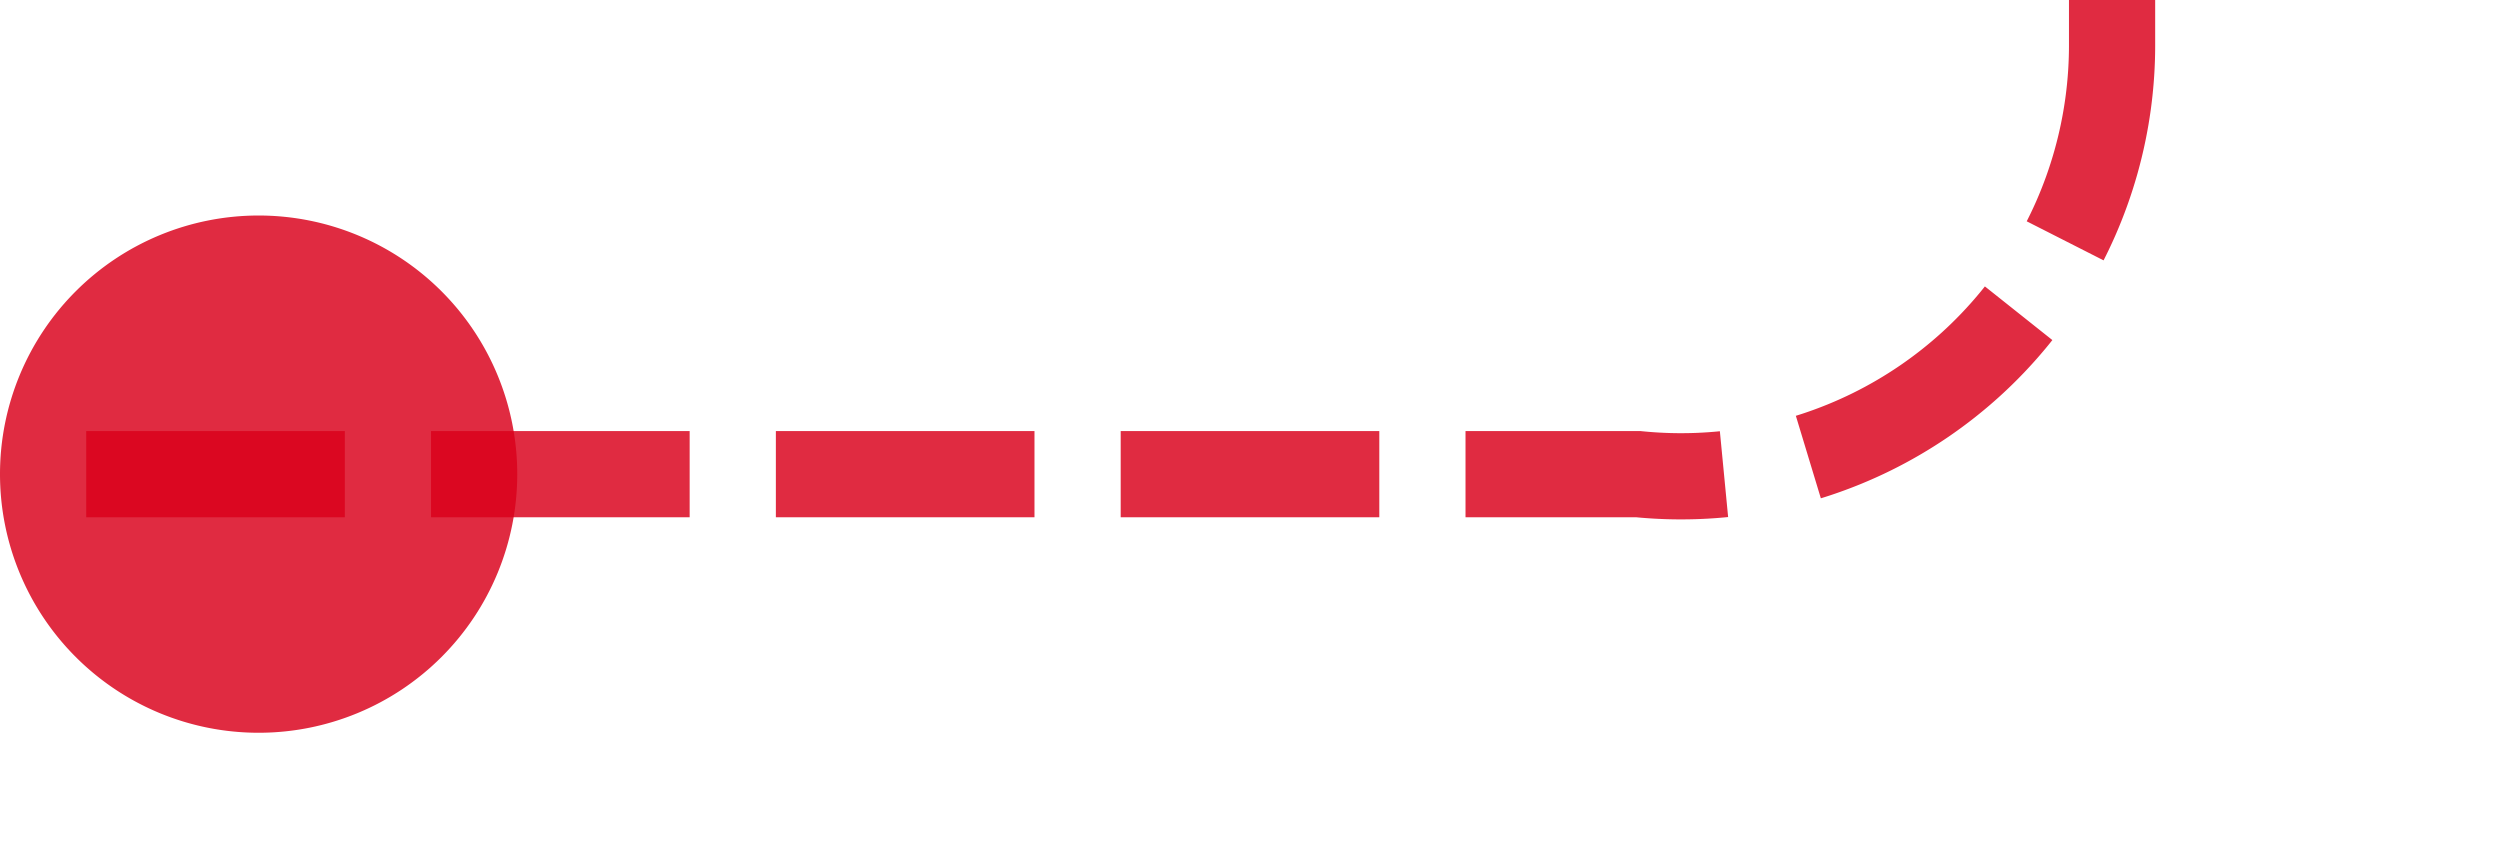 ﻿<?xml version="1.0" encoding="utf-8"?>
<svg version="1.1" xmlns:xlink="http://www.w3.org/1999/xlink" width="29px" height="10px" preserveAspectRatio="xMinYMid meet" viewBox="171 2102  29 8" xmlns="http://www.w3.org/2000/svg">
  <path d="M 172 2106.5  L 190 2106.5  A 5 5 0 0 0 195.5 2101.5 L 195.5 2063  A 5 5 0 0 1 200.5 2058.5 L 214 2058.5  " stroke-width="1" stroke-dasharray="3,1" stroke="#d9001b" fill="none" stroke-opacity="0.831" />
  <path d="M 174 2103.5  A 3 3 0 0 0 171 2106.5 A 3 3 0 0 0 174 2109.5 A 3 3 0 0 0 177 2106.5 A 3 3 0 0 0 174 2103.5 Z M 213 2064.8  L 219 2058.5  L 213 2052.2  L 213 2064.8  Z " fill-rule="nonzero" fill="#d9001b" stroke="none" fill-opacity="0.831" />
</svg>